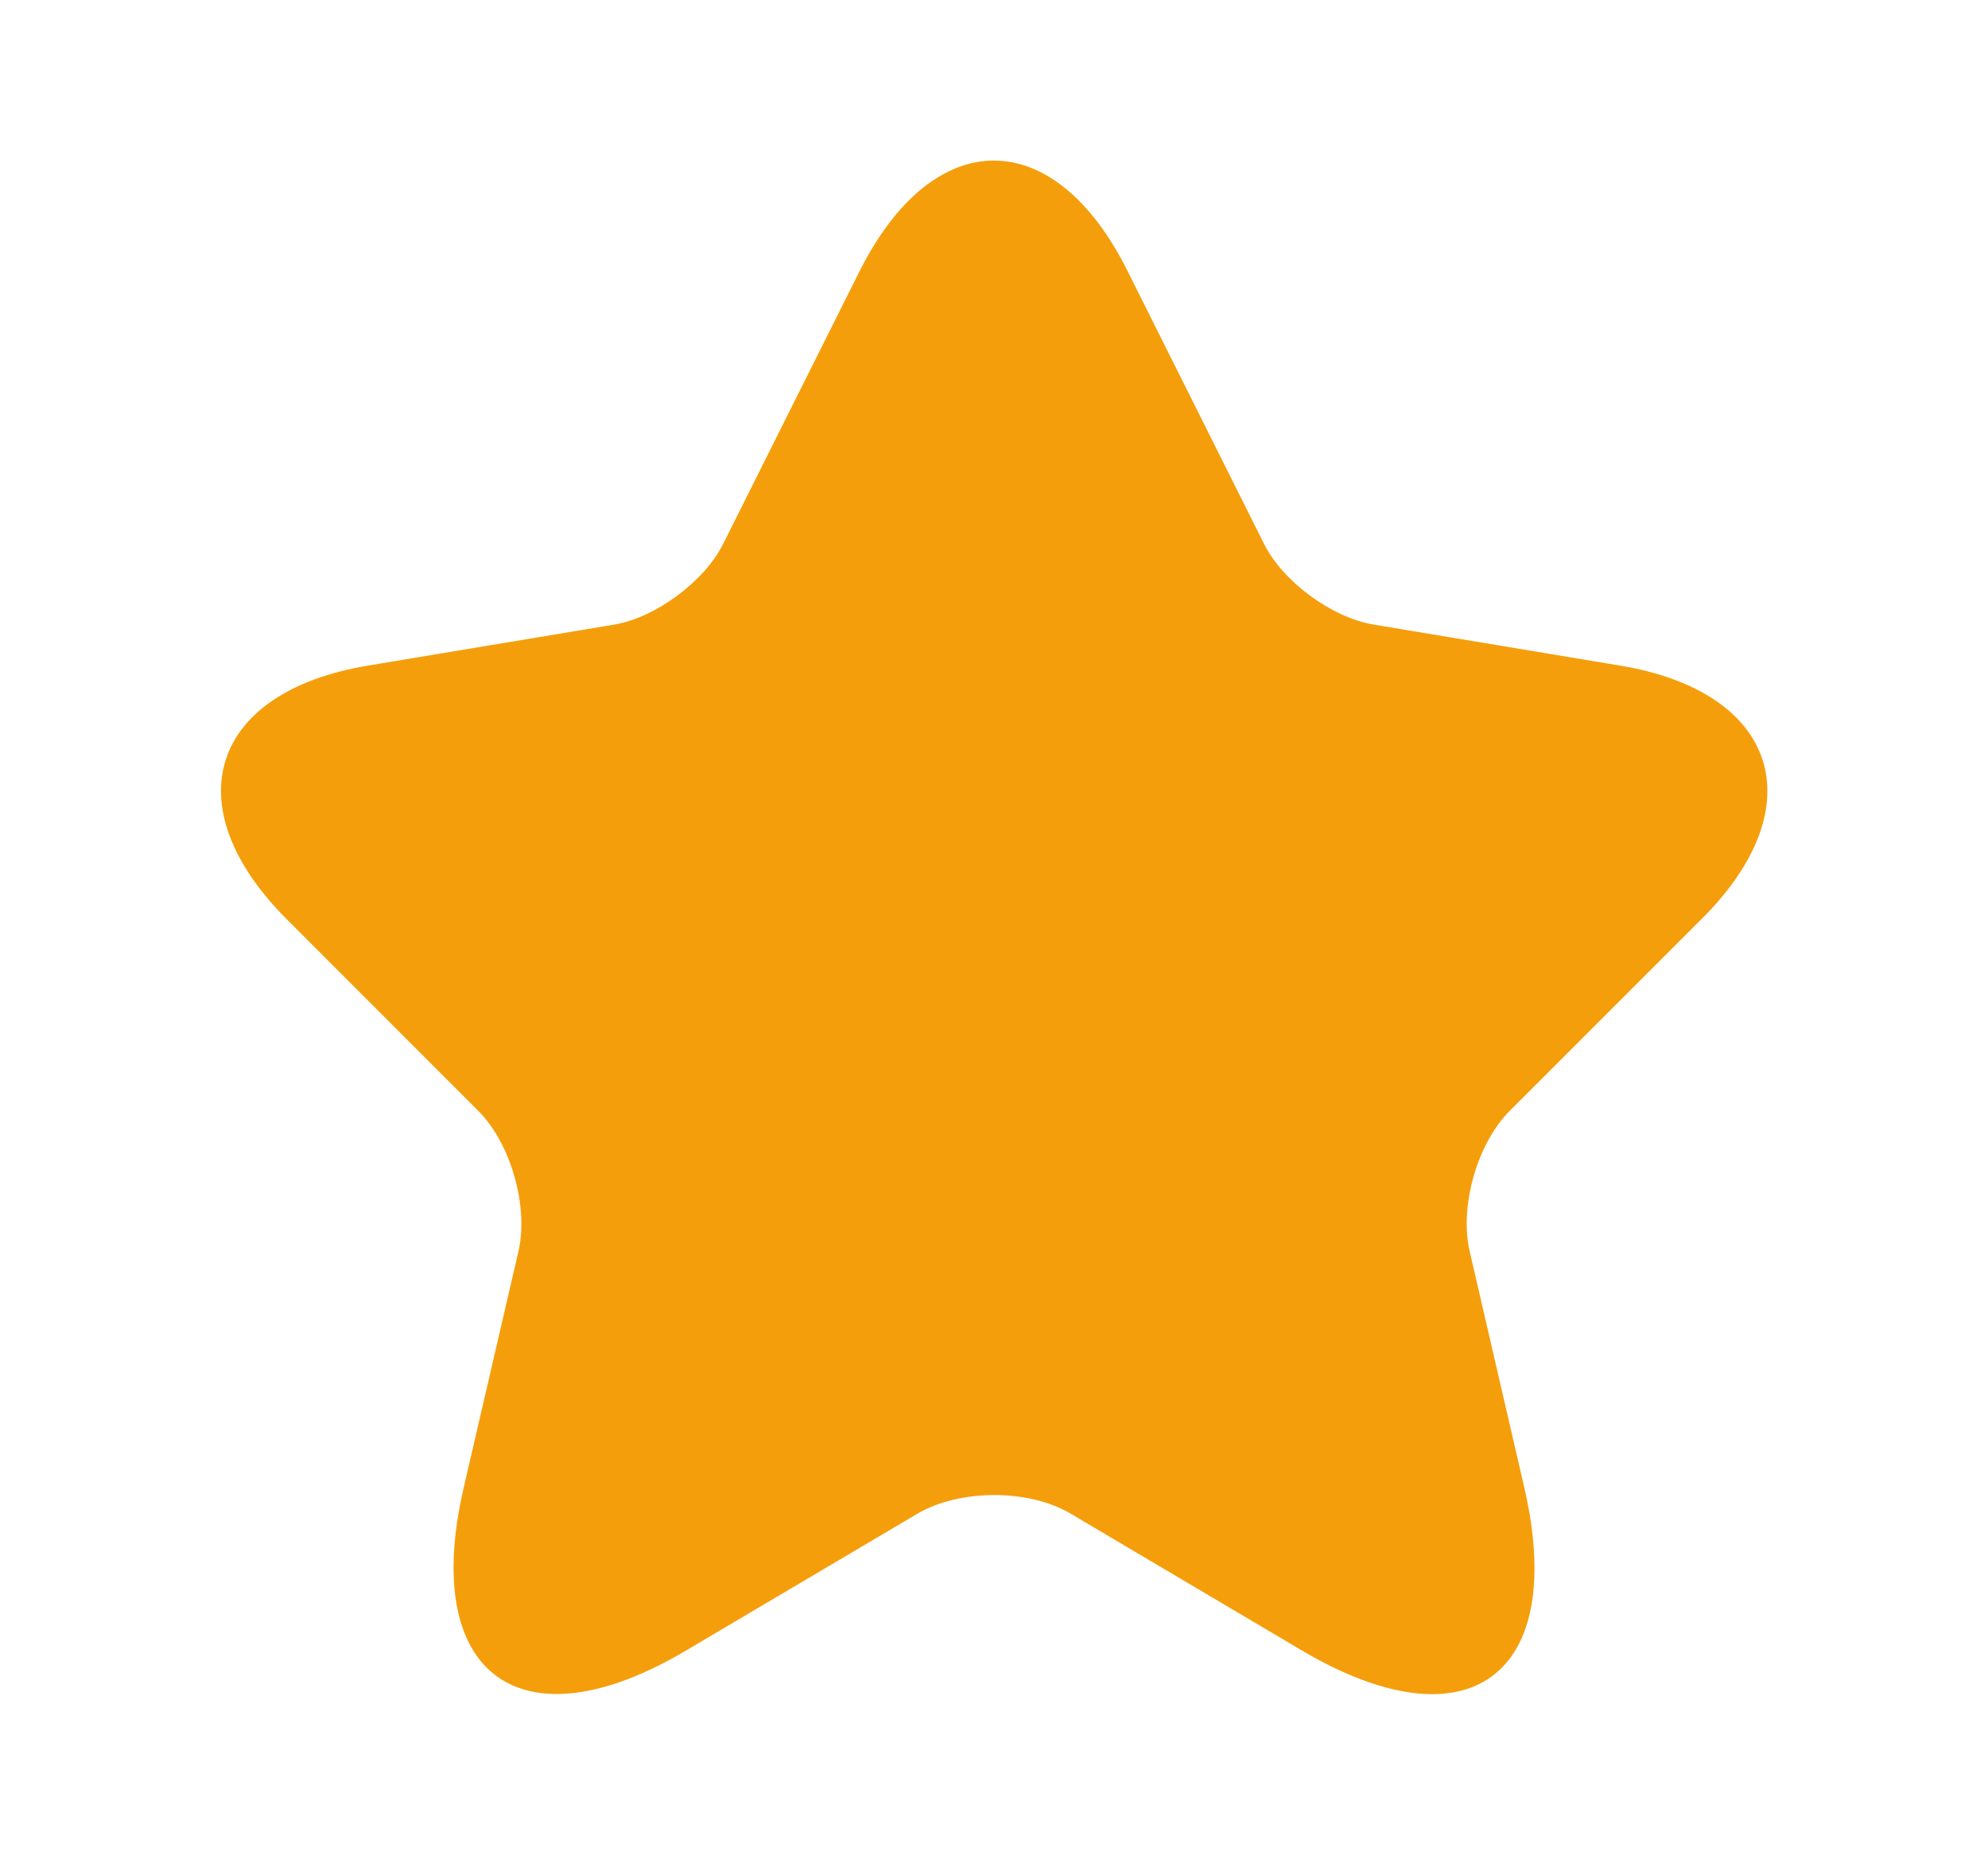 <svg width="15" height="14" viewBox="0 0 15 14" fill="none" xmlns="http://www.w3.org/2000/svg">
<path d="M8.509 2.048L9.536 4.101C9.676 4.387 10.049 4.661 10.364 4.713L12.225 5.023C13.415 5.221 13.695 6.084 12.838 6.936L11.391 8.383C11.146 8.628 11.012 9.1 11.088 9.438L11.502 11.229C11.828 12.647 11.076 13.195 9.822 12.454L8.078 11.422C7.763 11.235 7.243 11.235 6.923 11.422L5.178 12.454C3.93 13.195 3.172 12.641 3.498 11.229L3.913 9.438C3.988 9.1 3.854 8.628 3.609 8.383L2.163 6.936C1.311 6.084 1.585 5.221 2.775 5.023L4.636 4.713C4.945 4.661 5.318 4.387 5.458 4.101L6.485 2.048C7.045 0.933 7.955 0.933 8.509 2.048Z" fill="#F59E0B"/>
</svg>
